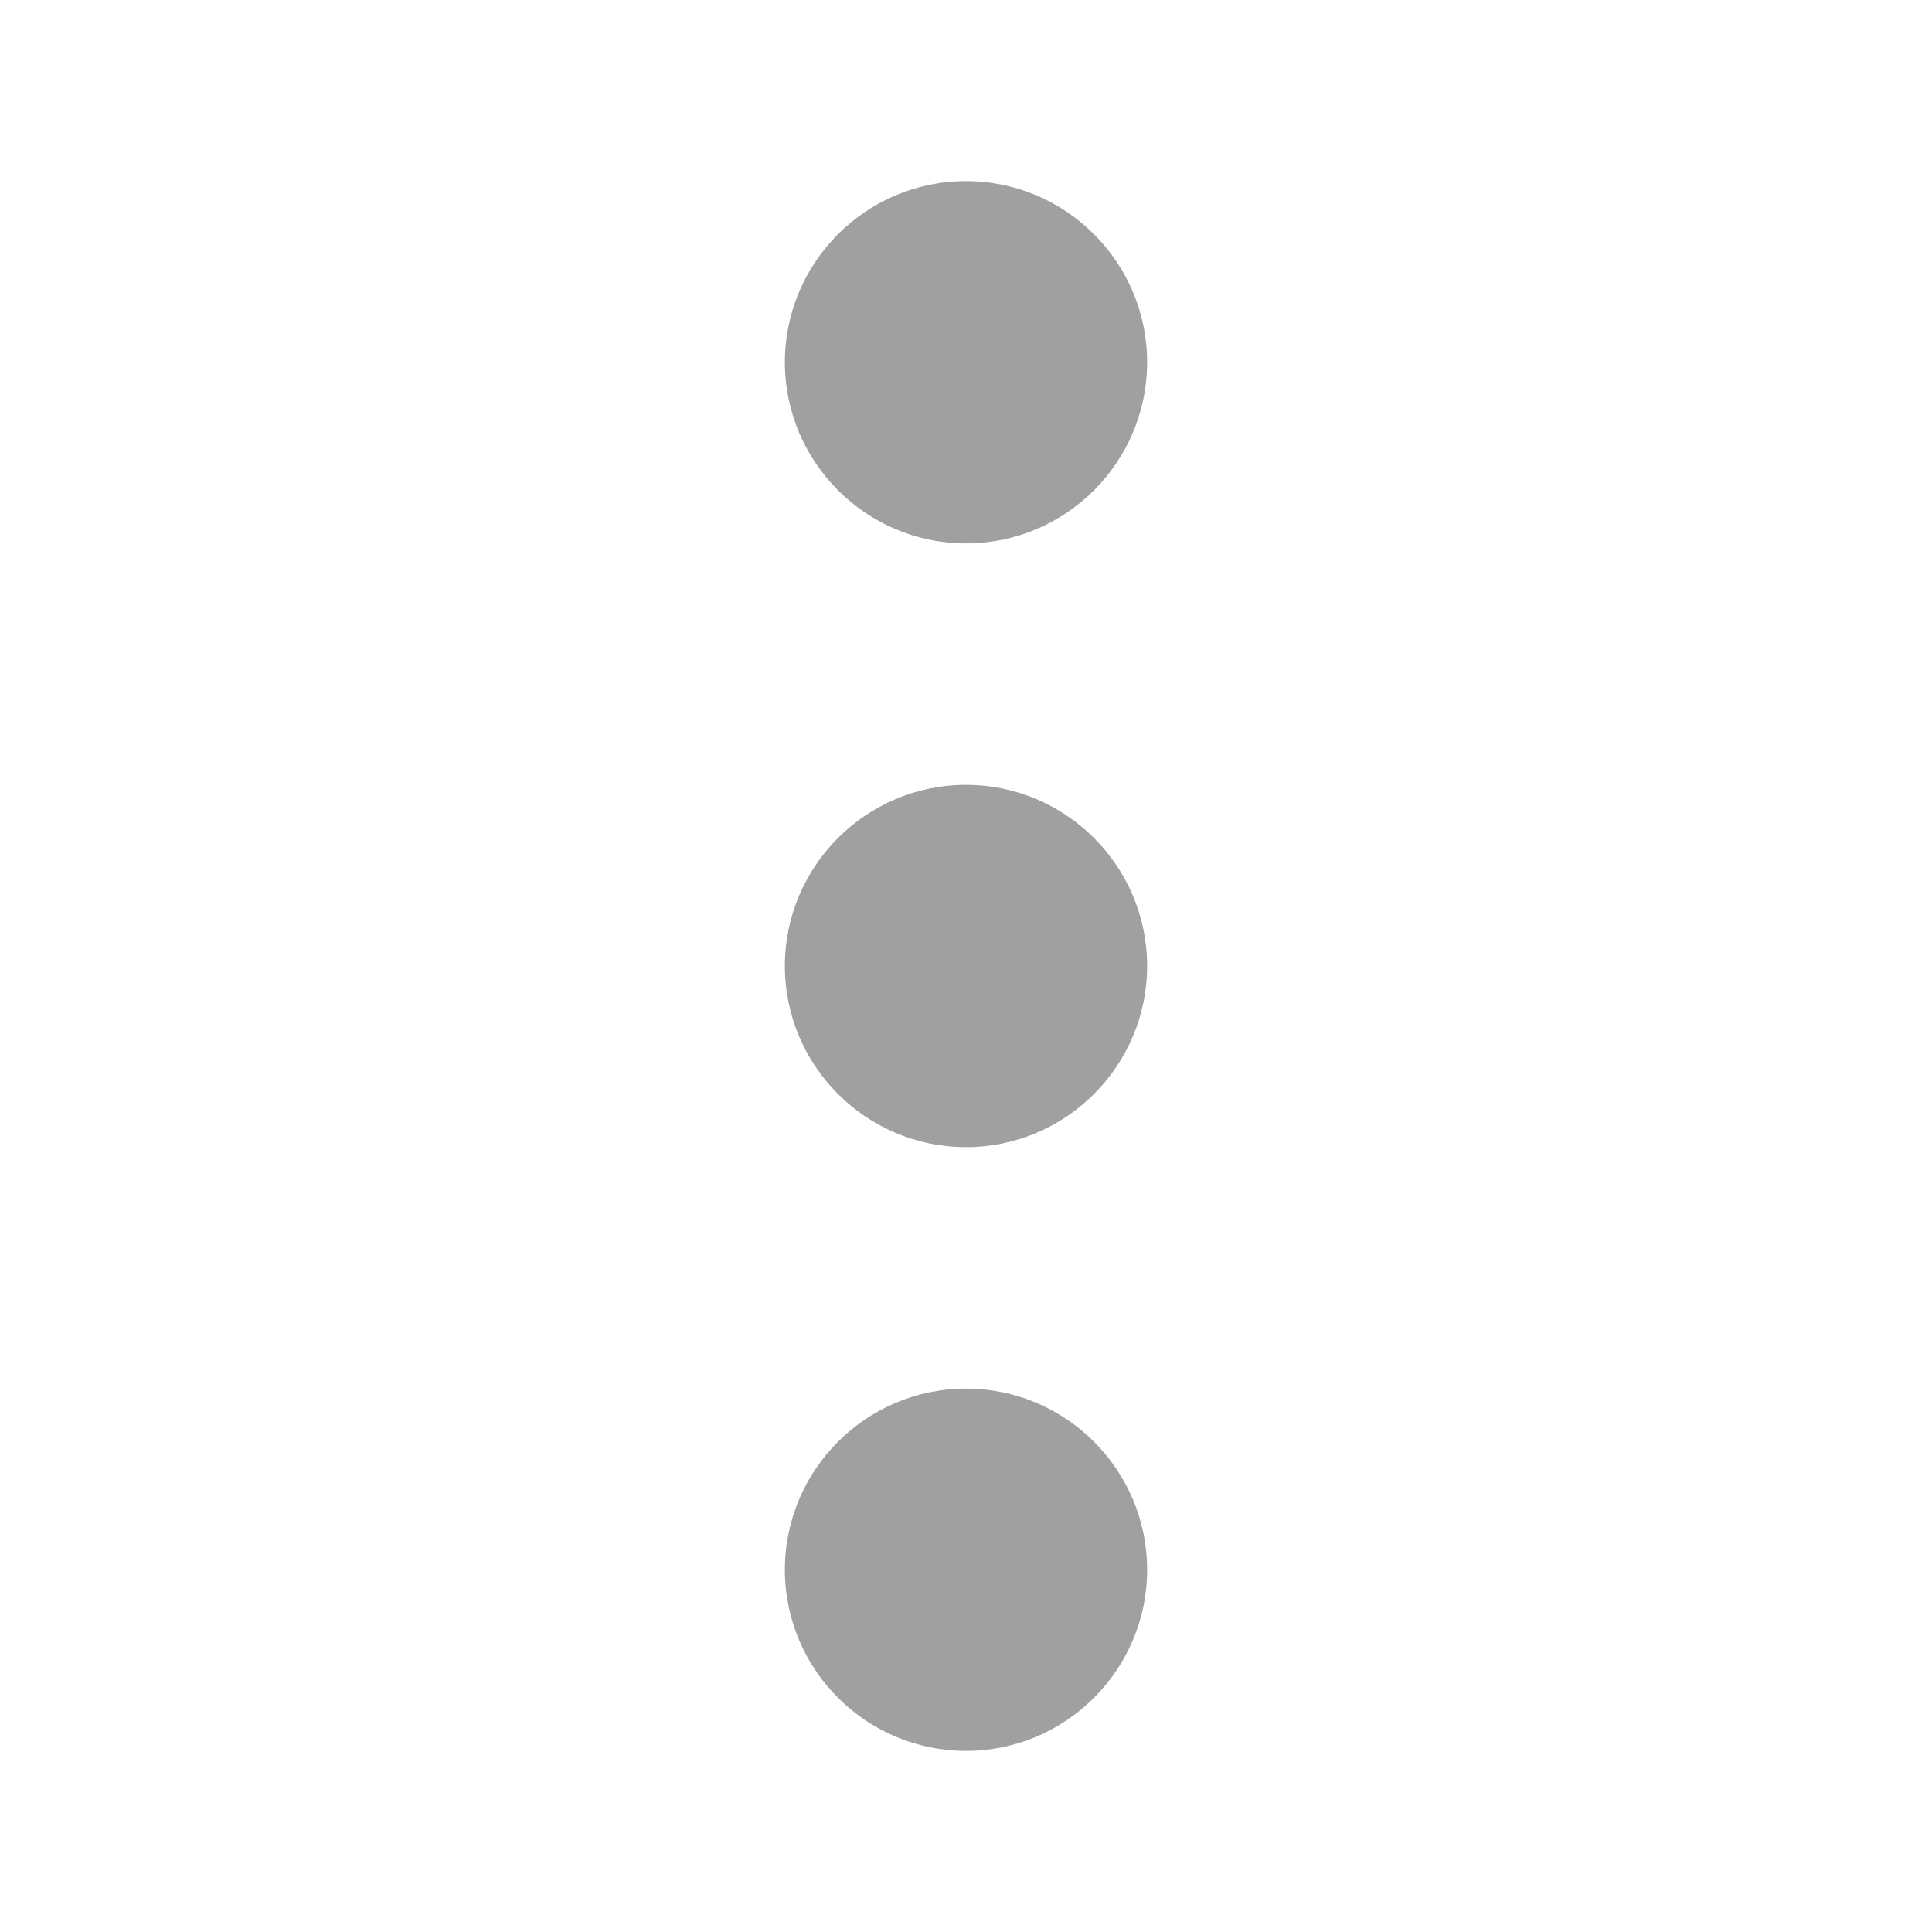 <svg viewBox="0 0 32 32" xml:space="preserve" xmlns="http://www.w3.org/2000/svg"><path d="M13 16c0 1.654 1.346 3 3 3s3-1.346 3-3-1.346-3-3-3-3 1.346-3 3zM13 26c0 1.654 1.346 3 3 3s3-1.346 3-3-1.346-3-3-3-3 1.346-3 3zM13 6c0 1.654 1.346 3 3 3s3-1.346 3-3-1.346-3-3-3-3 1.346-3 3z" fill="#a0a0a0" class="fill-000000"></path></svg>